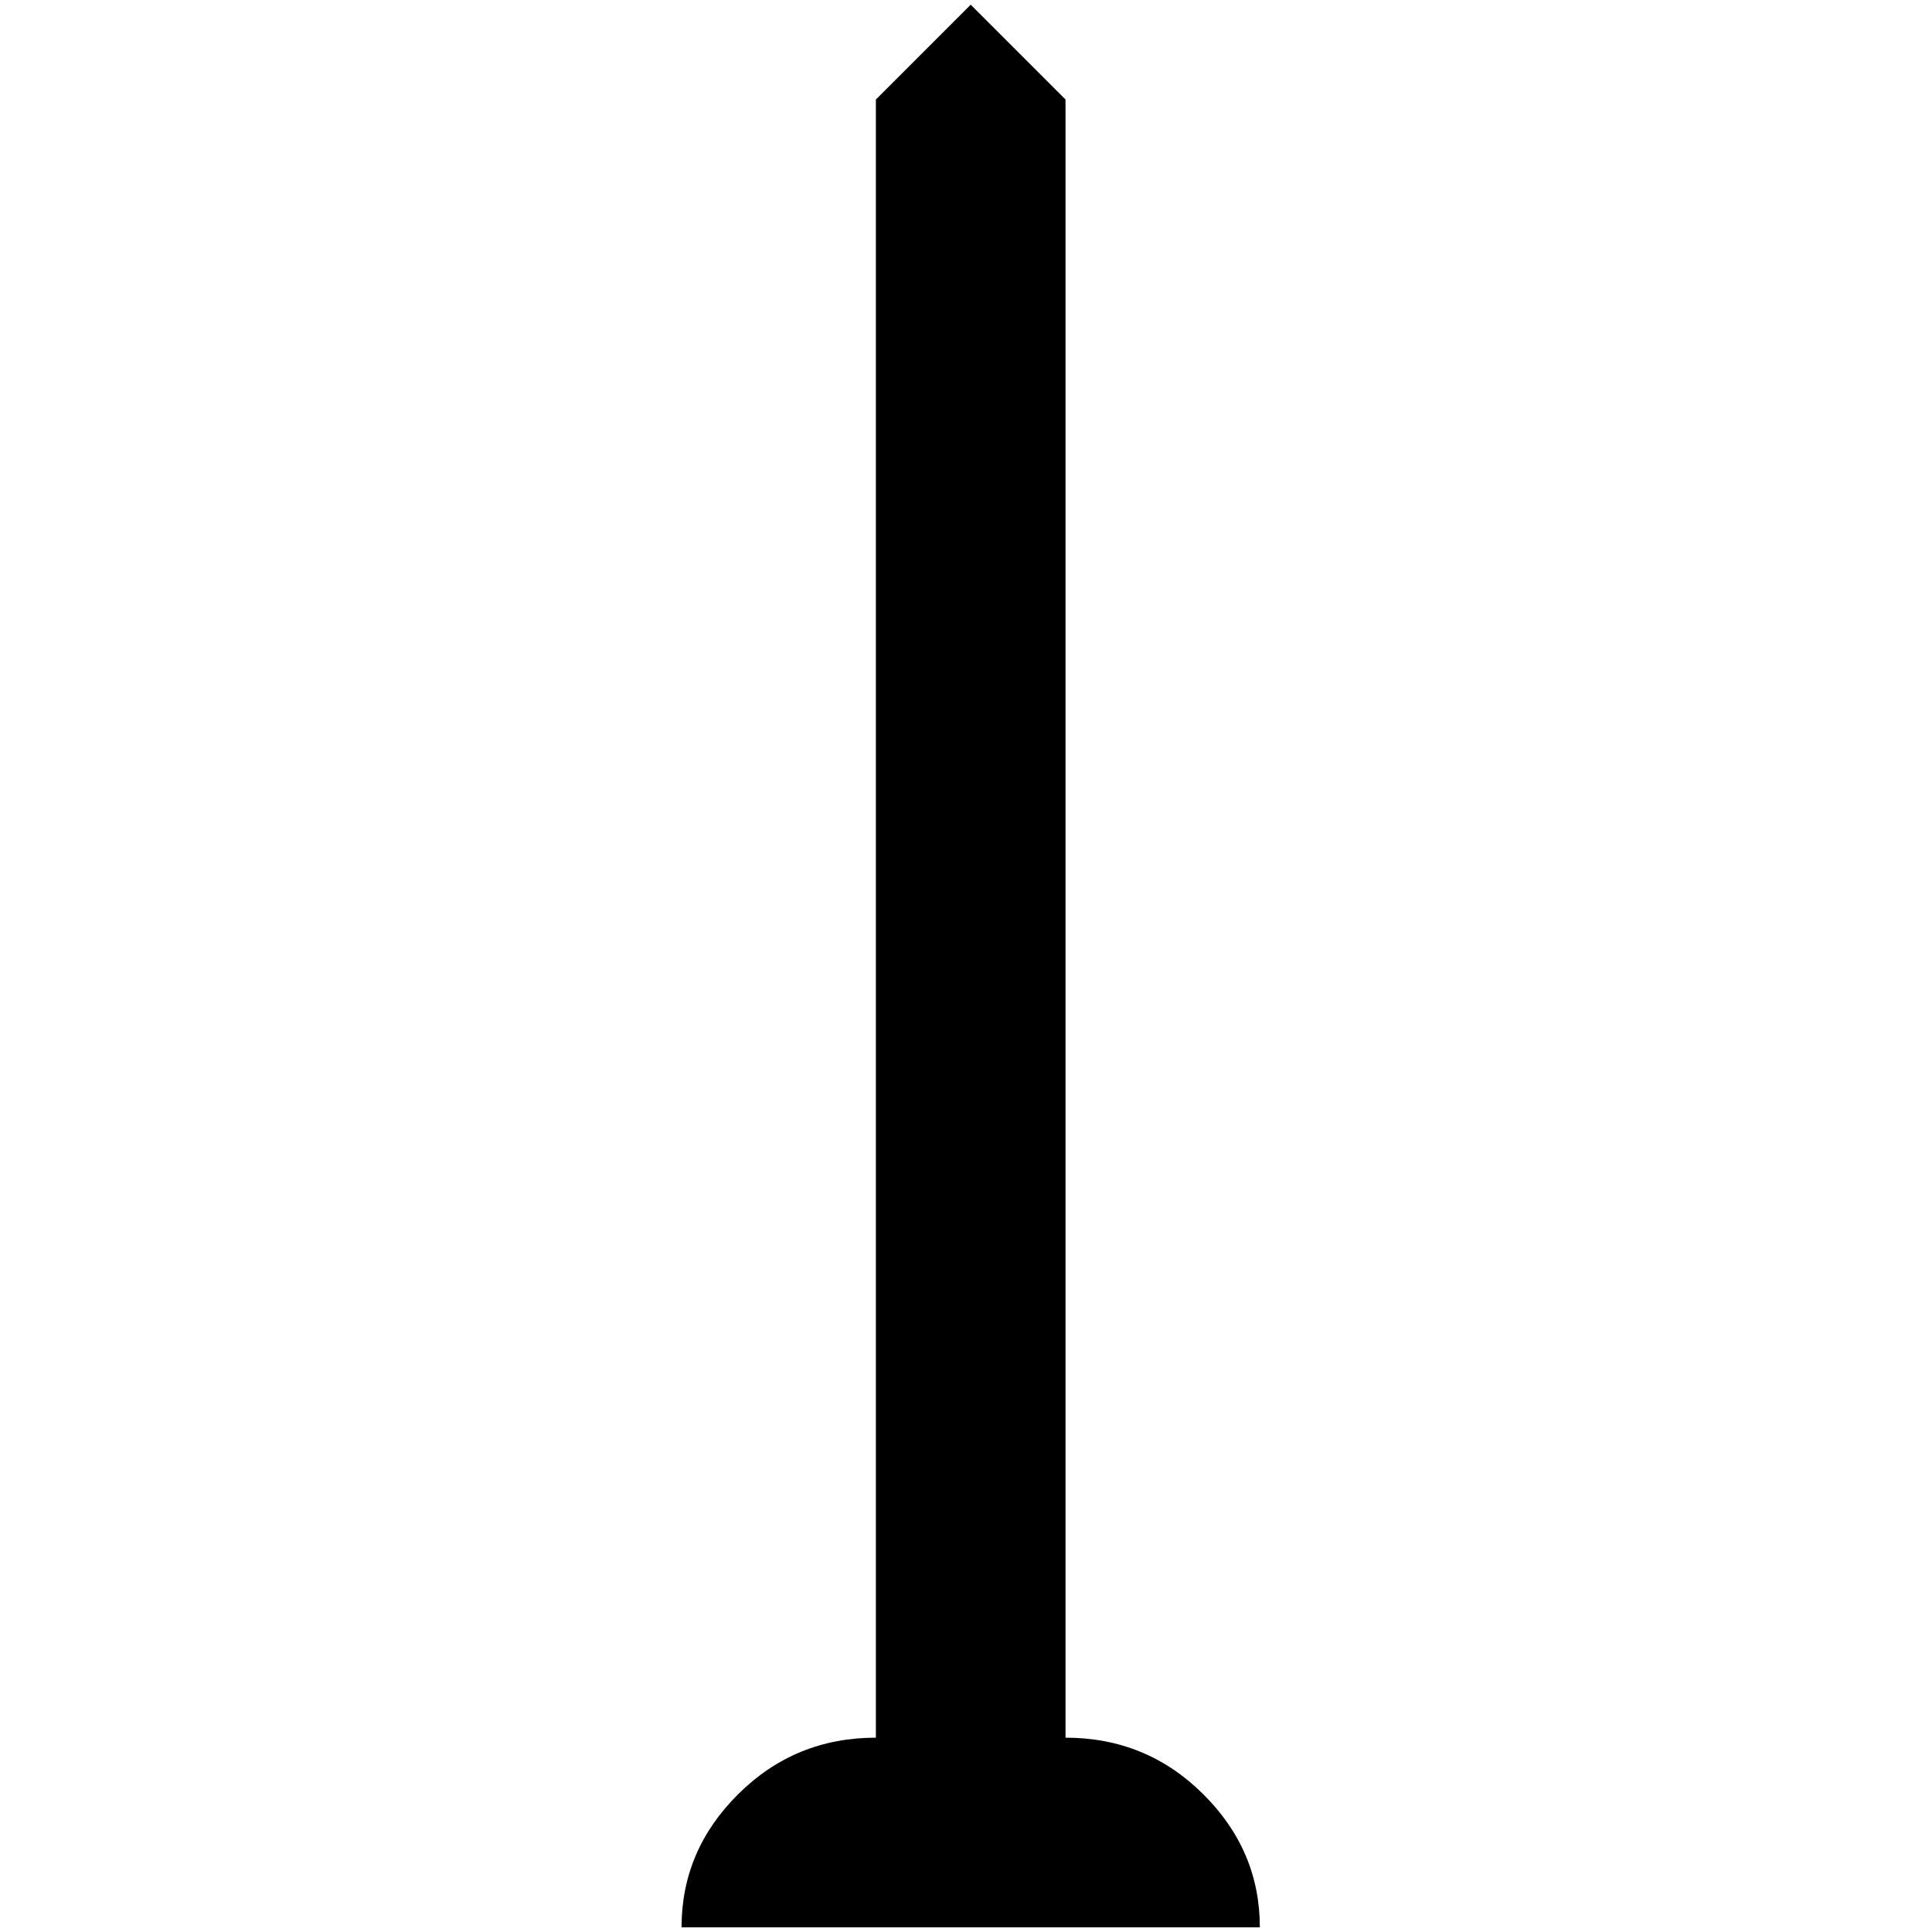 <?xml version="1.0" standalone="no"?>
<!DOCTYPE svg PUBLIC "-//W3C//DTD SVG 1.1//EN" "http://www.w3.org/Graphics/SVG/1.1/DTD/svg11.dtd" >
<svg xmlns="http://www.w3.org/2000/svg" xmlns:xlink="http://www.w3.org/1999/xlink" version="1.1" width="2048" height="2048" viewBox="-10 0 2058 2048">
   <path fill="currentColor"
d="M923 101l101 -101l101 101v1745q86 0 146.5 60t60.5 142h-616q0 -82 60.5 -142t146.5 -60v-1745z" />
</svg>
